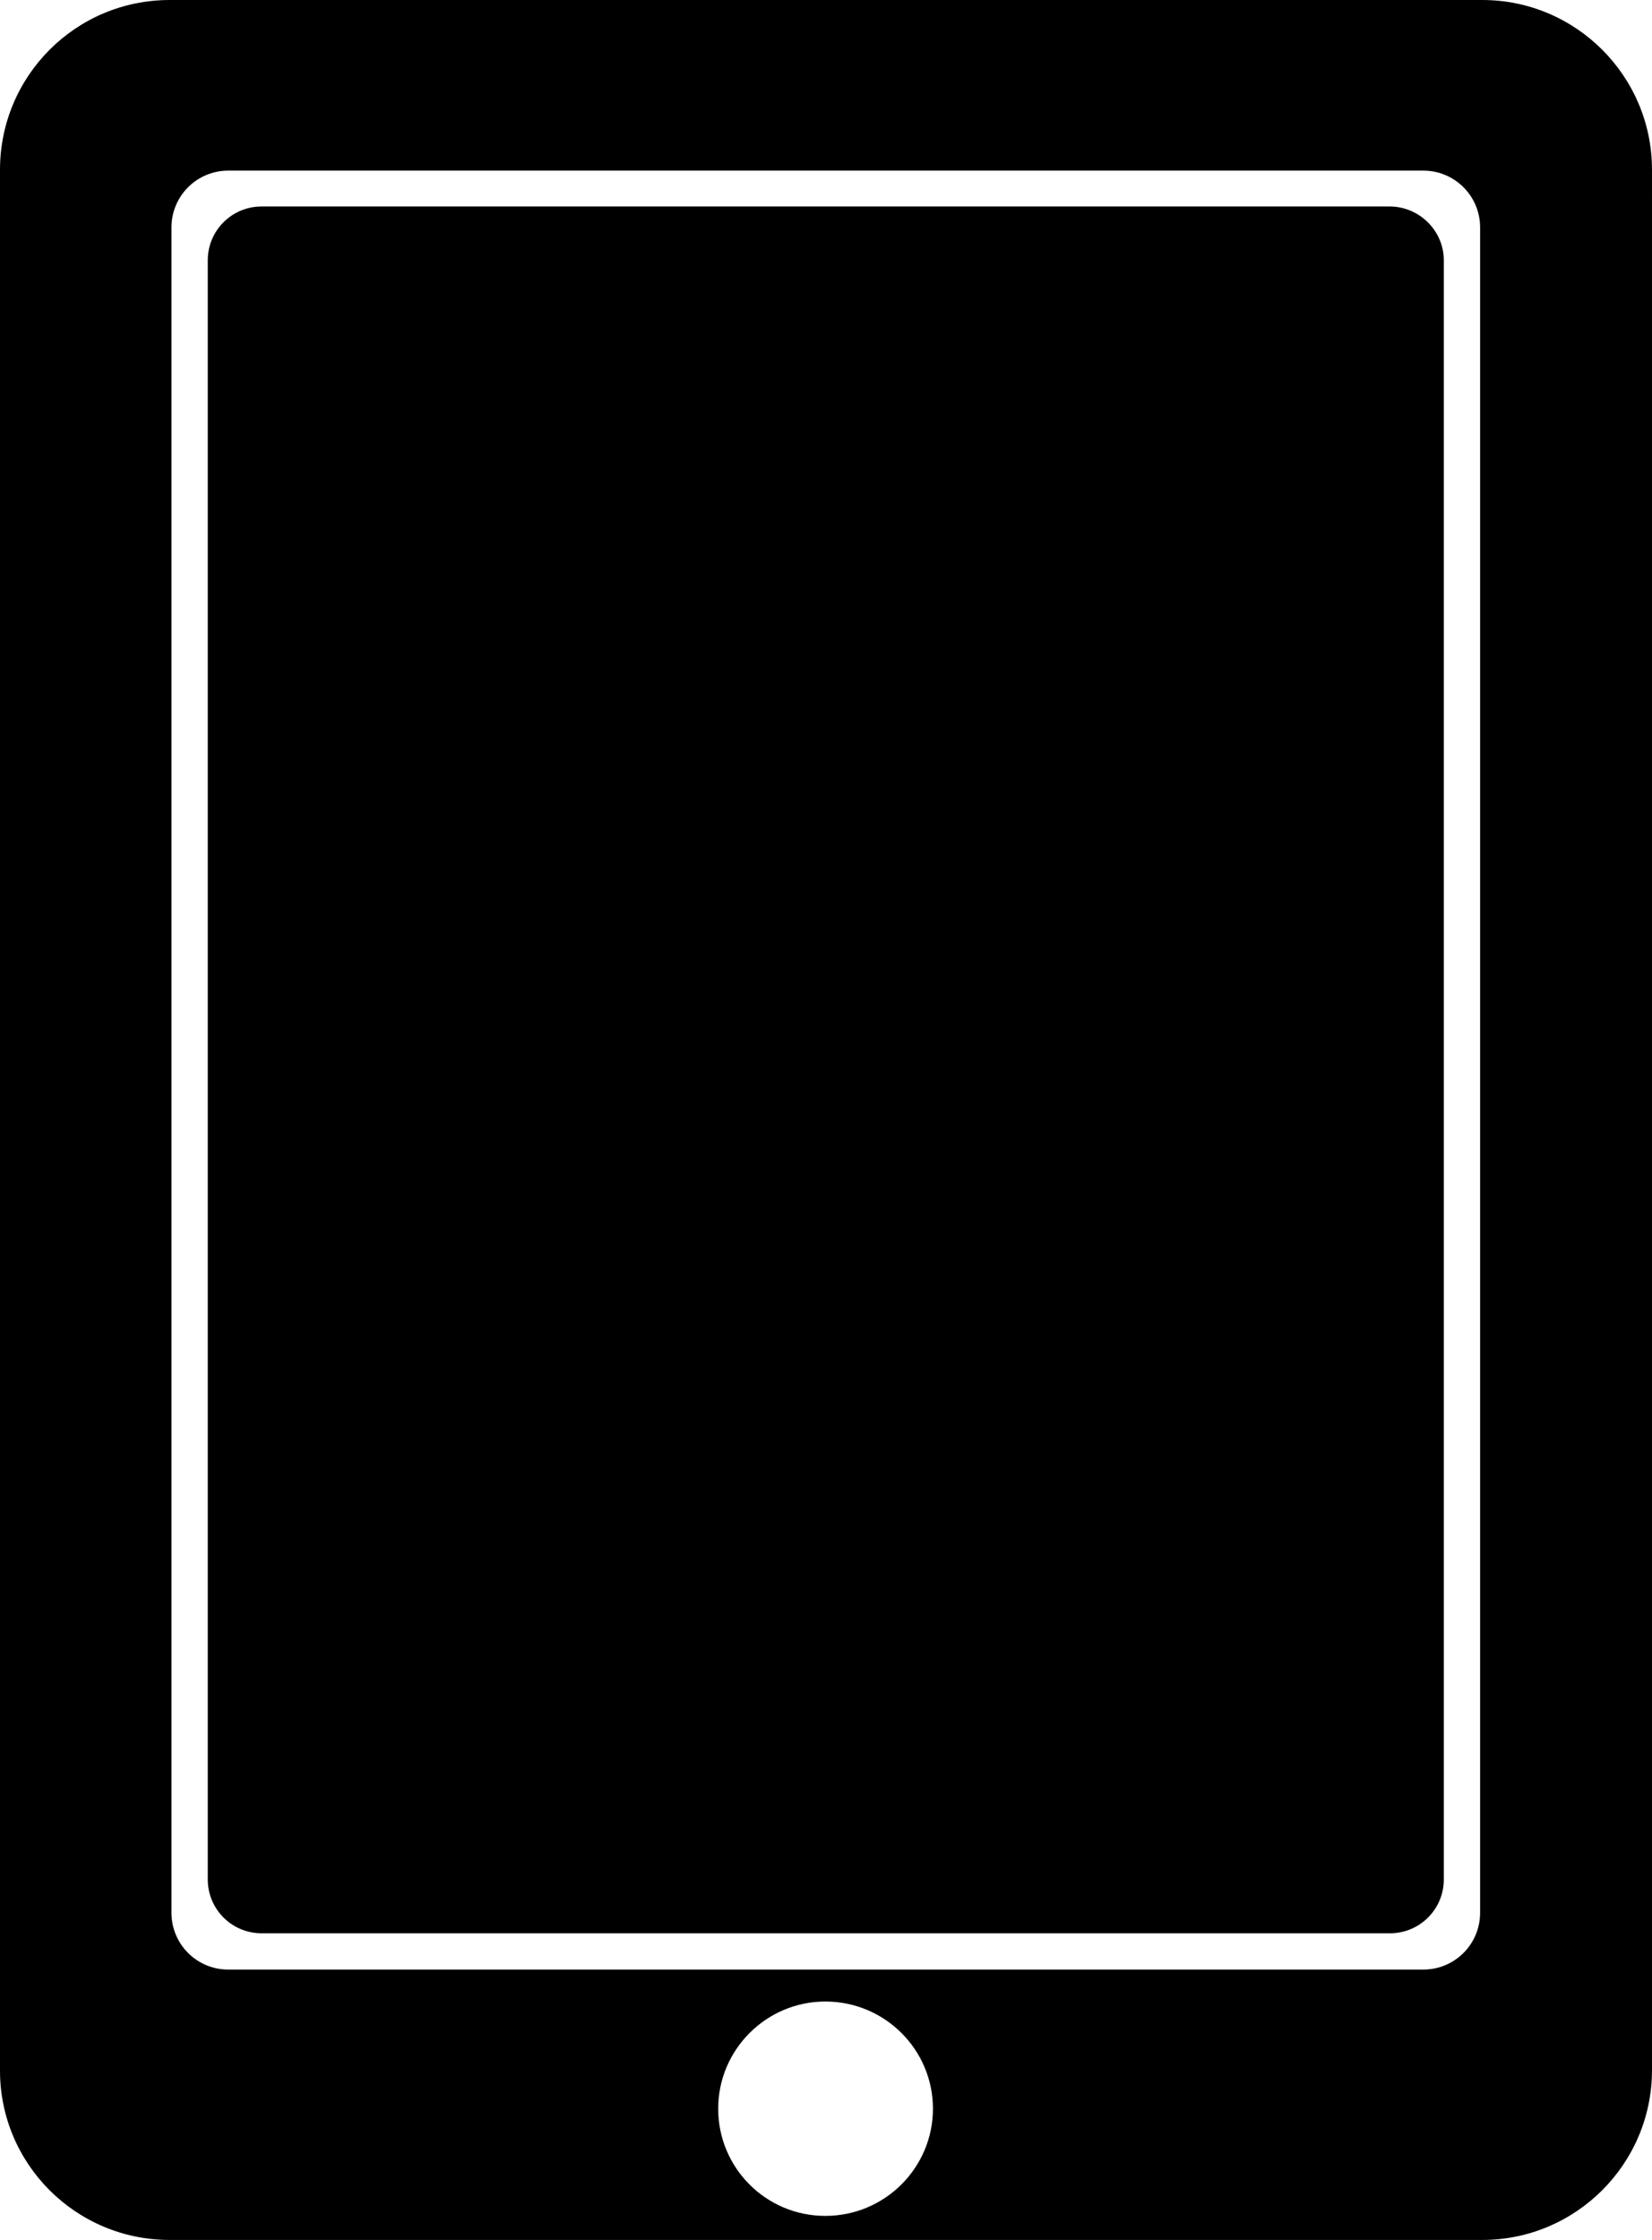 <?xml version="1.0" encoding="utf-8"?>
<!-- Generator: Adobe Illustrator 21.1.0, SVG Export Plug-In . SVG Version: 6.00 Build 0)  -->
<svg version="1.1" id="Layer_1" xmlns="http://www.w3.org/2000/svg" xmlns:xlink="http://www.w3.org/1999/xlink" x="0px" y="0px"
	 viewBox="0 0 377.7 512" style="enable-background:new 0 0 377.7 512;" xml:space="preserve">
<g>
	<path d="M330.1,59.5v370.1c0,6.8-5.5,12.3-12.3,12.3H59.8c-6.8,0-12.3-5.5-12.3-12.3V59.5c0-6.8,5.5-12.3,12.3-12.3h258.1
		C324.6,47.3,330.1,52.8,330.1,59.5z"/>
	<path d="M338.9,0H38.8C17.3,0,0,17.4,0,38.8v434.5C0,494.6,17.3,512,38.8,512h300.1c21.4,0,38.8-17.4,38.8-38.8V38.8
		C377.7,17.4,360.3,0,338.9,0z M188.7,506.5c-13.6,0-24.5-11-24.5-24.5s11-24.5,24.5-24.5c13.6,0,24.6,11,24.6,24.5
		S202.3,506.5,188.7,506.5z M338.4,437.2c0,7.2-5.8,13-13,13H52.2c-7.2,0-13-5.8-13-13V52c0-7.2,5.8-13,13-13h273.2
		c7.2,0,13,5.8,13,13V437.2z"/>
</g>
</svg>
